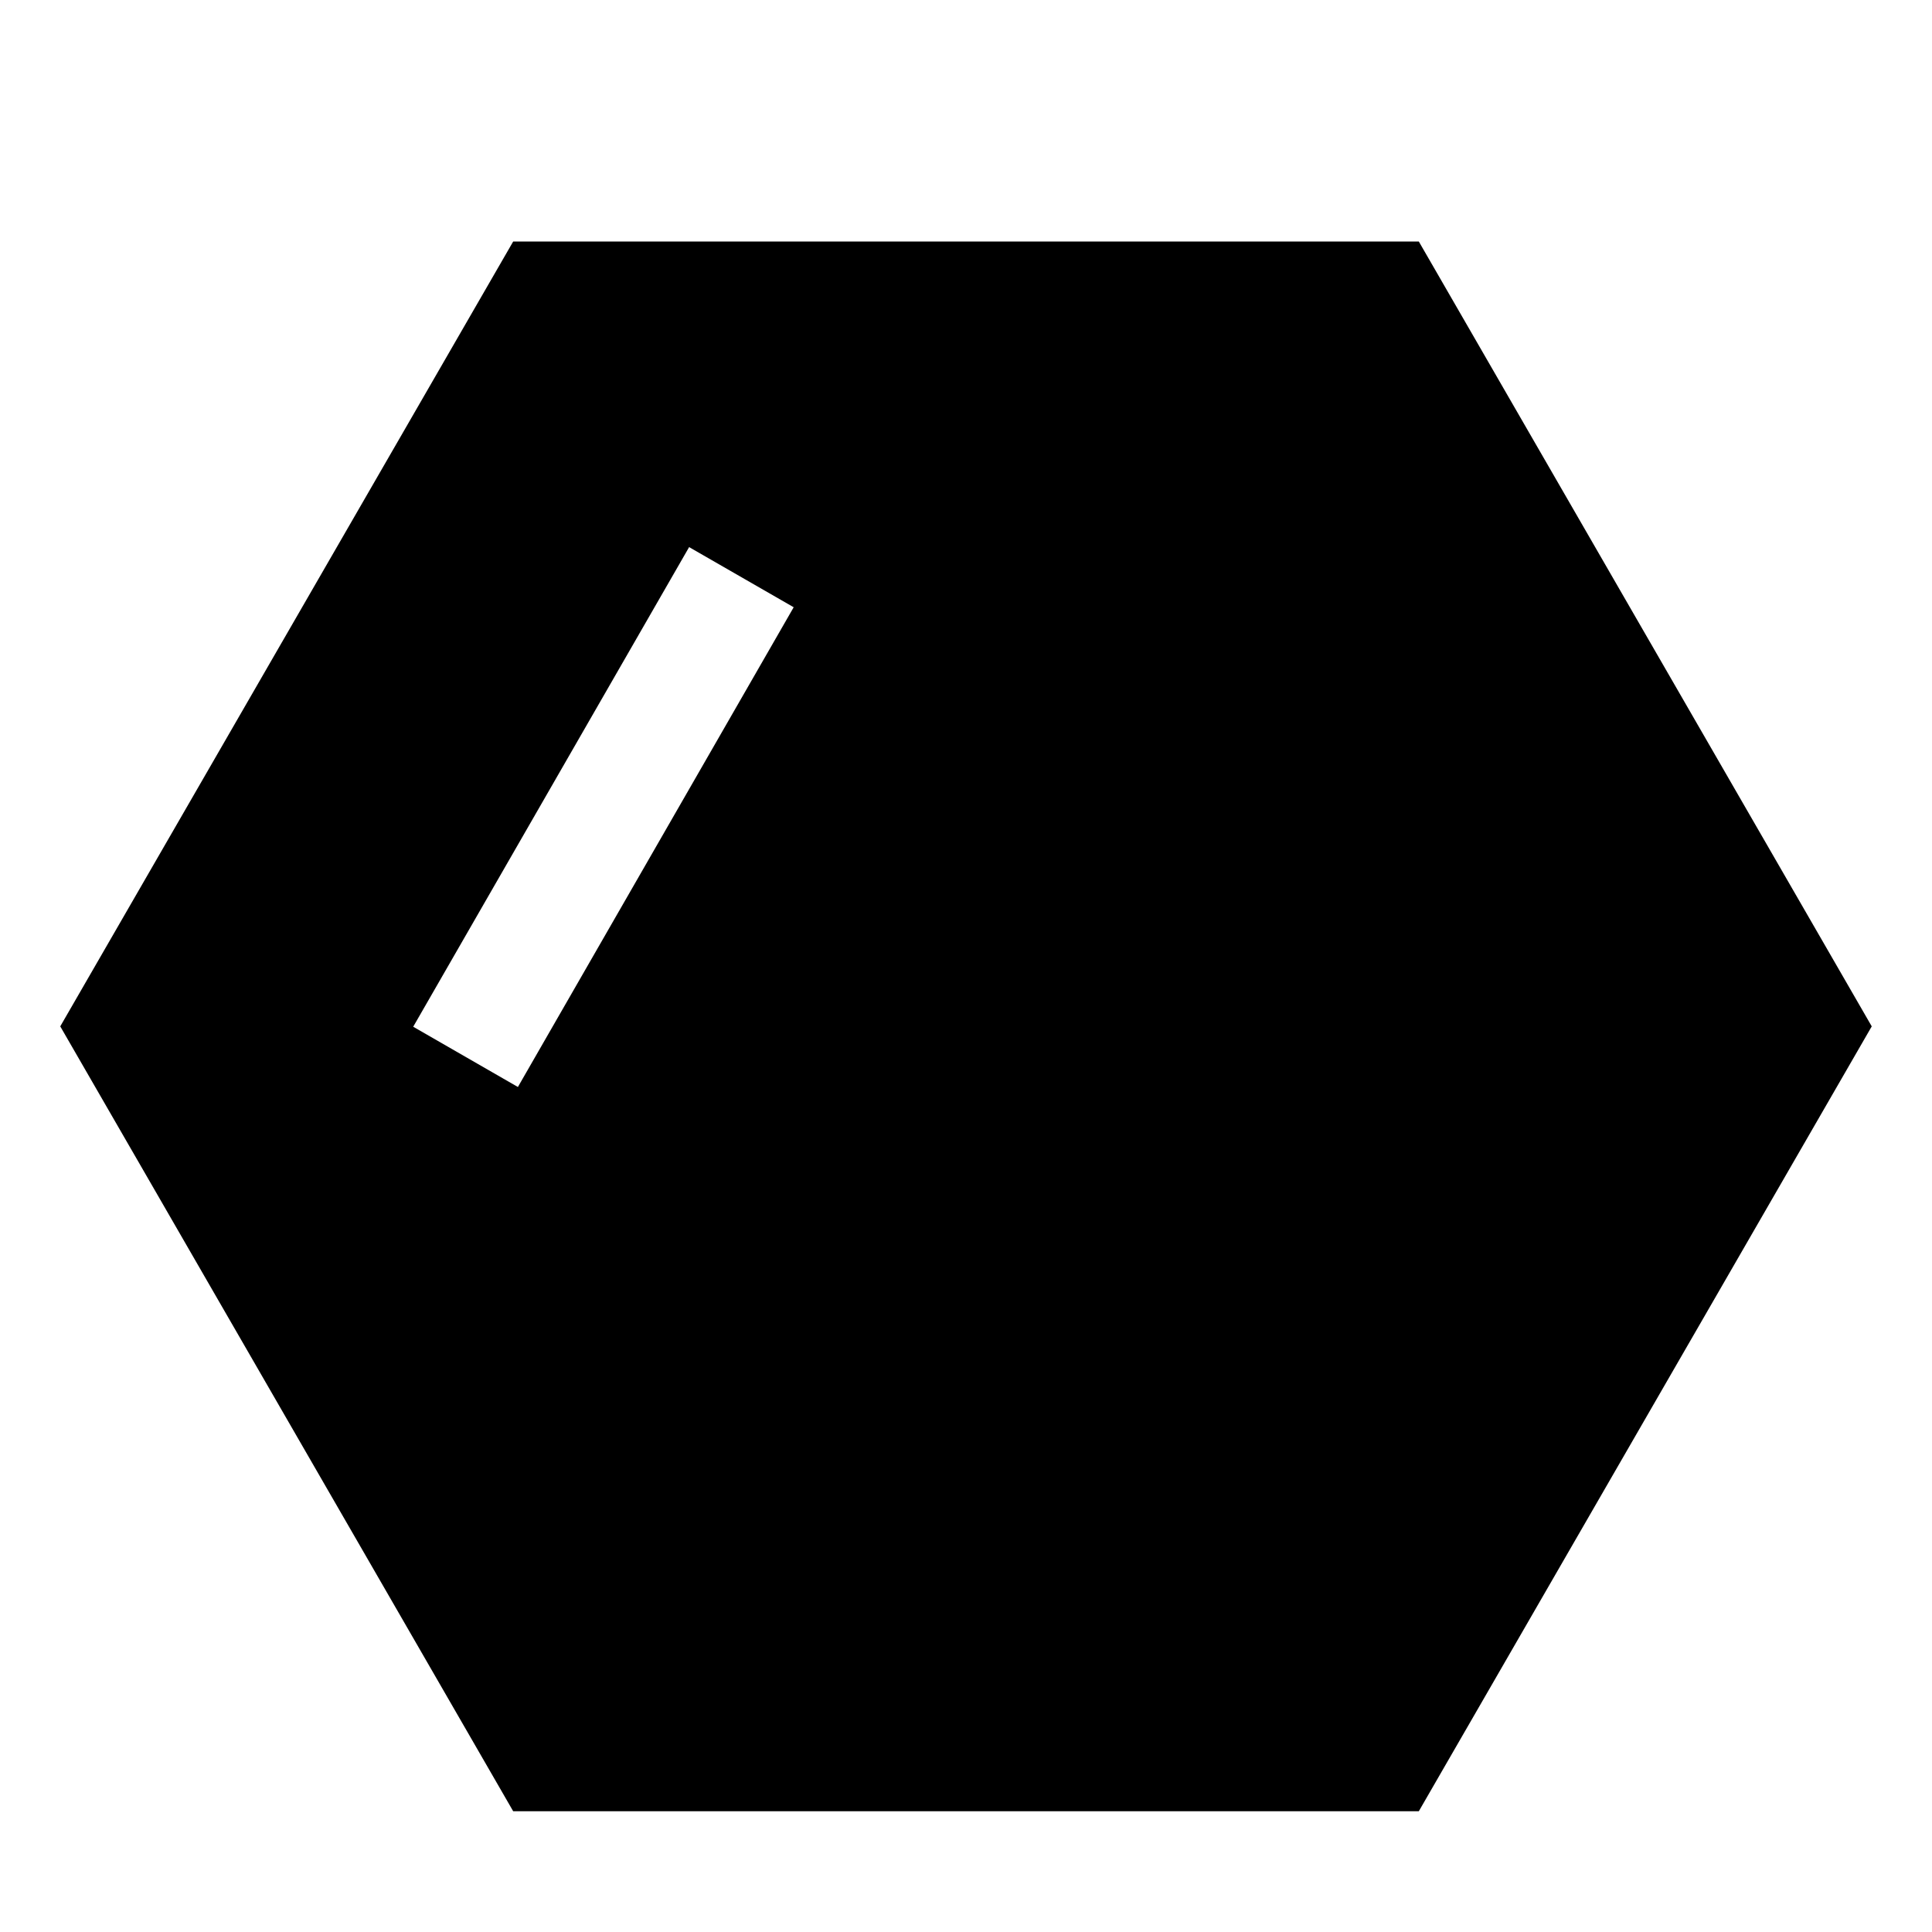 <svg width="16" height="16" viewBox="0 0 16 16" fill="currentColor" xmlns="http://www.w3.org/2000/svg">
	<path fill-rule="evenodd" clip-rule="evenodd" d="M4.25 15L0.499 8.5L4.25 2H11.75L15.501 8.5L11.75 15H4.25ZM5.707 4.531L3.422 8.503L4.289 9.002L6.573 5.029L5.707 4.531Z"/>
</svg>
